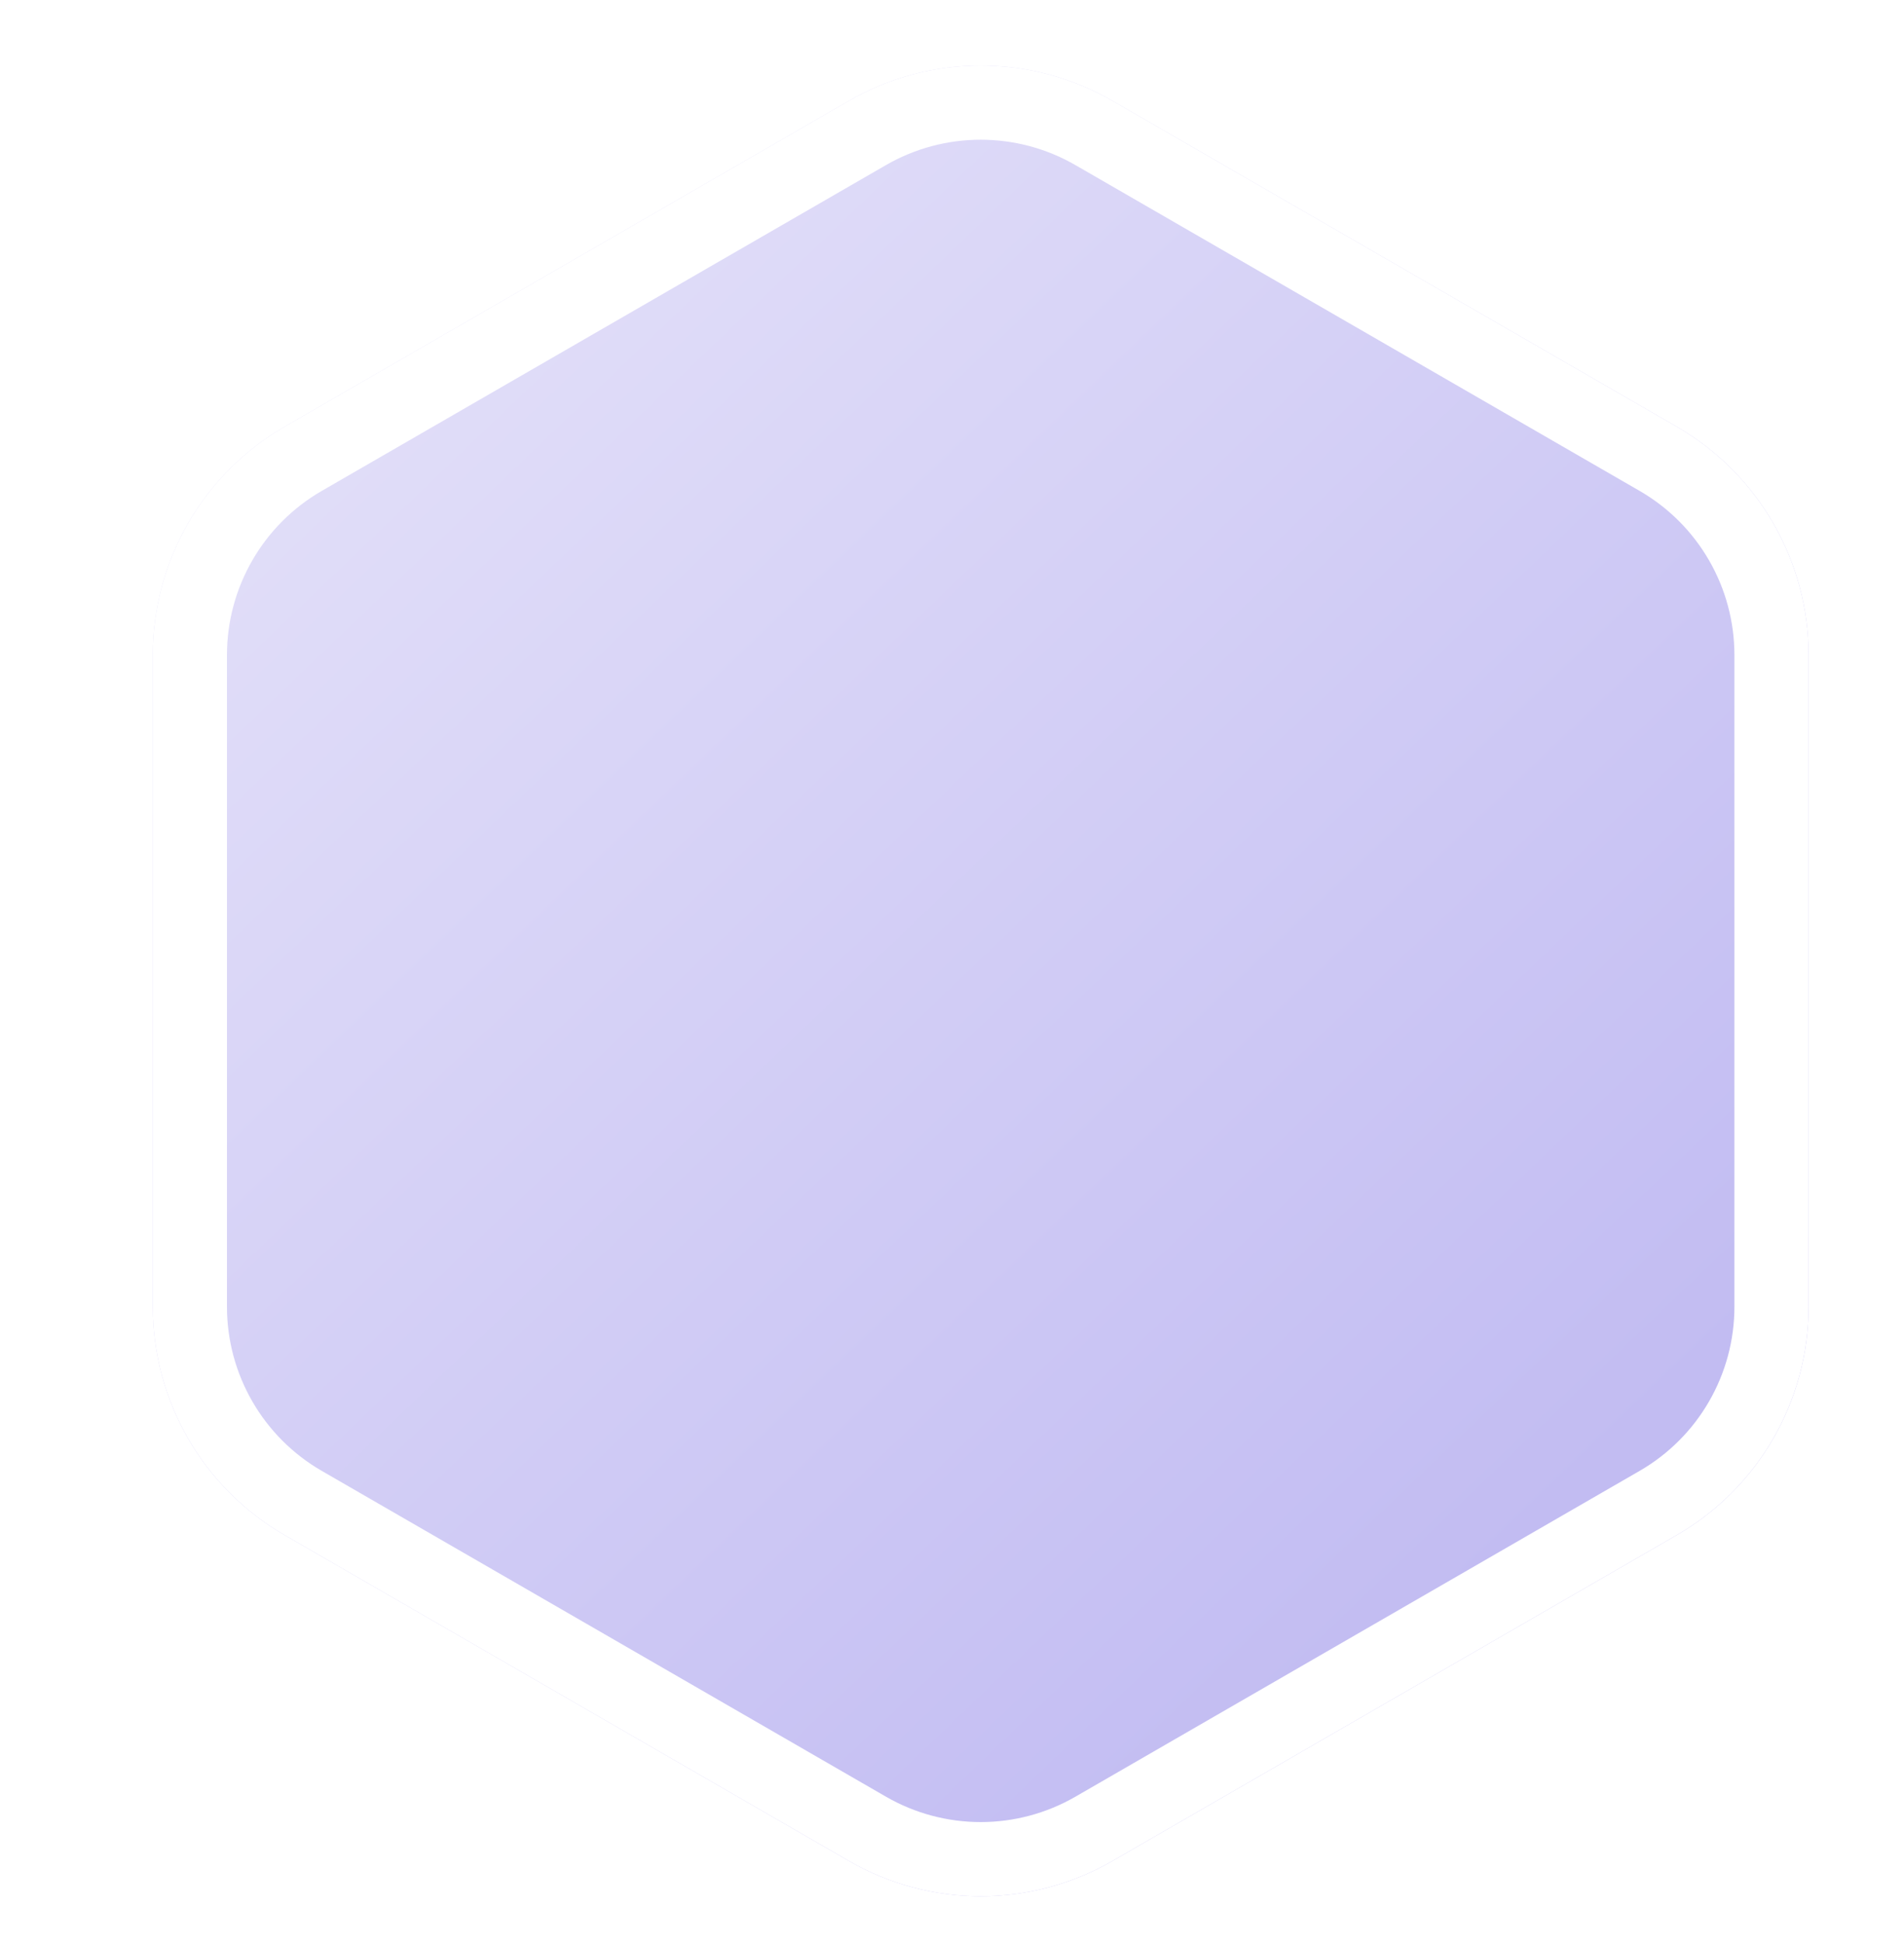 <svg width="194" height="198" viewBox="0 0 194 198" fill="none" xmlns="http://www.w3.org/2000/svg">
<g filter="url(#filter0_d_2256_2135)">
<path d="M83.969 7.757C92.283 2.957 102.526 2.957 110.84 7.757L168.324 40.946C176.638 45.745 181.759 54.616 181.759 64.216V130.593C181.759 140.193 176.638 149.064 168.324 153.864L110.84 187.052C102.526 191.852 92.283 191.852 83.969 187.052L26.485 153.864C18.171 149.064 13.05 140.193 13.05 130.593V64.216C13.05 54.616 18.171 45.745 26.485 40.946L83.969 7.757Z" fill="url(#paint0_linear_2256_2135)"/>
<path d="M108.95 11.029L166.435 44.218C173.58 48.343 177.981 55.966 177.981 64.216V130.593C177.981 138.843 173.58 146.466 166.435 150.591L108.95 183.78C101.806 187.905 93.003 187.905 85.859 183.78L28.374 150.591C21.23 146.466 16.828 138.843 16.828 130.593V64.216C16.828 55.966 21.23 48.343 28.374 44.218L85.859 11.029C93.003 6.904 101.806 6.904 108.95 11.029Z" stroke="white" stroke-width="7.557"/>
</g>
<defs>
<filter id="filter0_d_2256_2135" x="11.37" y="2.477" width="177.107" height="194.893" filterUnits="userSpaceOnUse" color-interpolation-filters="sRGB">
<feFlood flood-opacity="0" result="BackgroundImageFix"/>
<feColorMatrix in="SourceAlpha" type="matrix" values="0 0 0 0 0 0 0 0 0 0 0 0 0 0 0 0 0 0 127 0" result="hardAlpha"/>
<feMorphology radius="4.198" operator="dilate" in="SourceAlpha" result="effect1_dropShadow_2256_2135"/>
<feOffset dx="2.519" dy="2.519"/>
<feComposite in2="hardAlpha" operator="out"/>
<feColorMatrix type="matrix" values="0 0 0 0 0 0 0 0 0 0 0 0 0 0 0 0 0 0 0.1 0"/>
<feBlend mode="normal" in2="BackgroundImageFix" result="effect1_dropShadow_2256_2135"/>
<feBlend mode="normal" in="SourceGraphic" in2="effect1_dropShadow_2256_2135" result="shape"/>
</filter>
<linearGradient id="paint0_linear_2256_2135" x1="27.71" y1="28.97" x2="150.305" y2="157.023" gradientUnits="userSpaceOnUse">
<stop stop-color="#E3E0F9"/>
<stop offset="1" stop-color="#C2BCF2"/>
</linearGradient>
</defs>
</svg>
